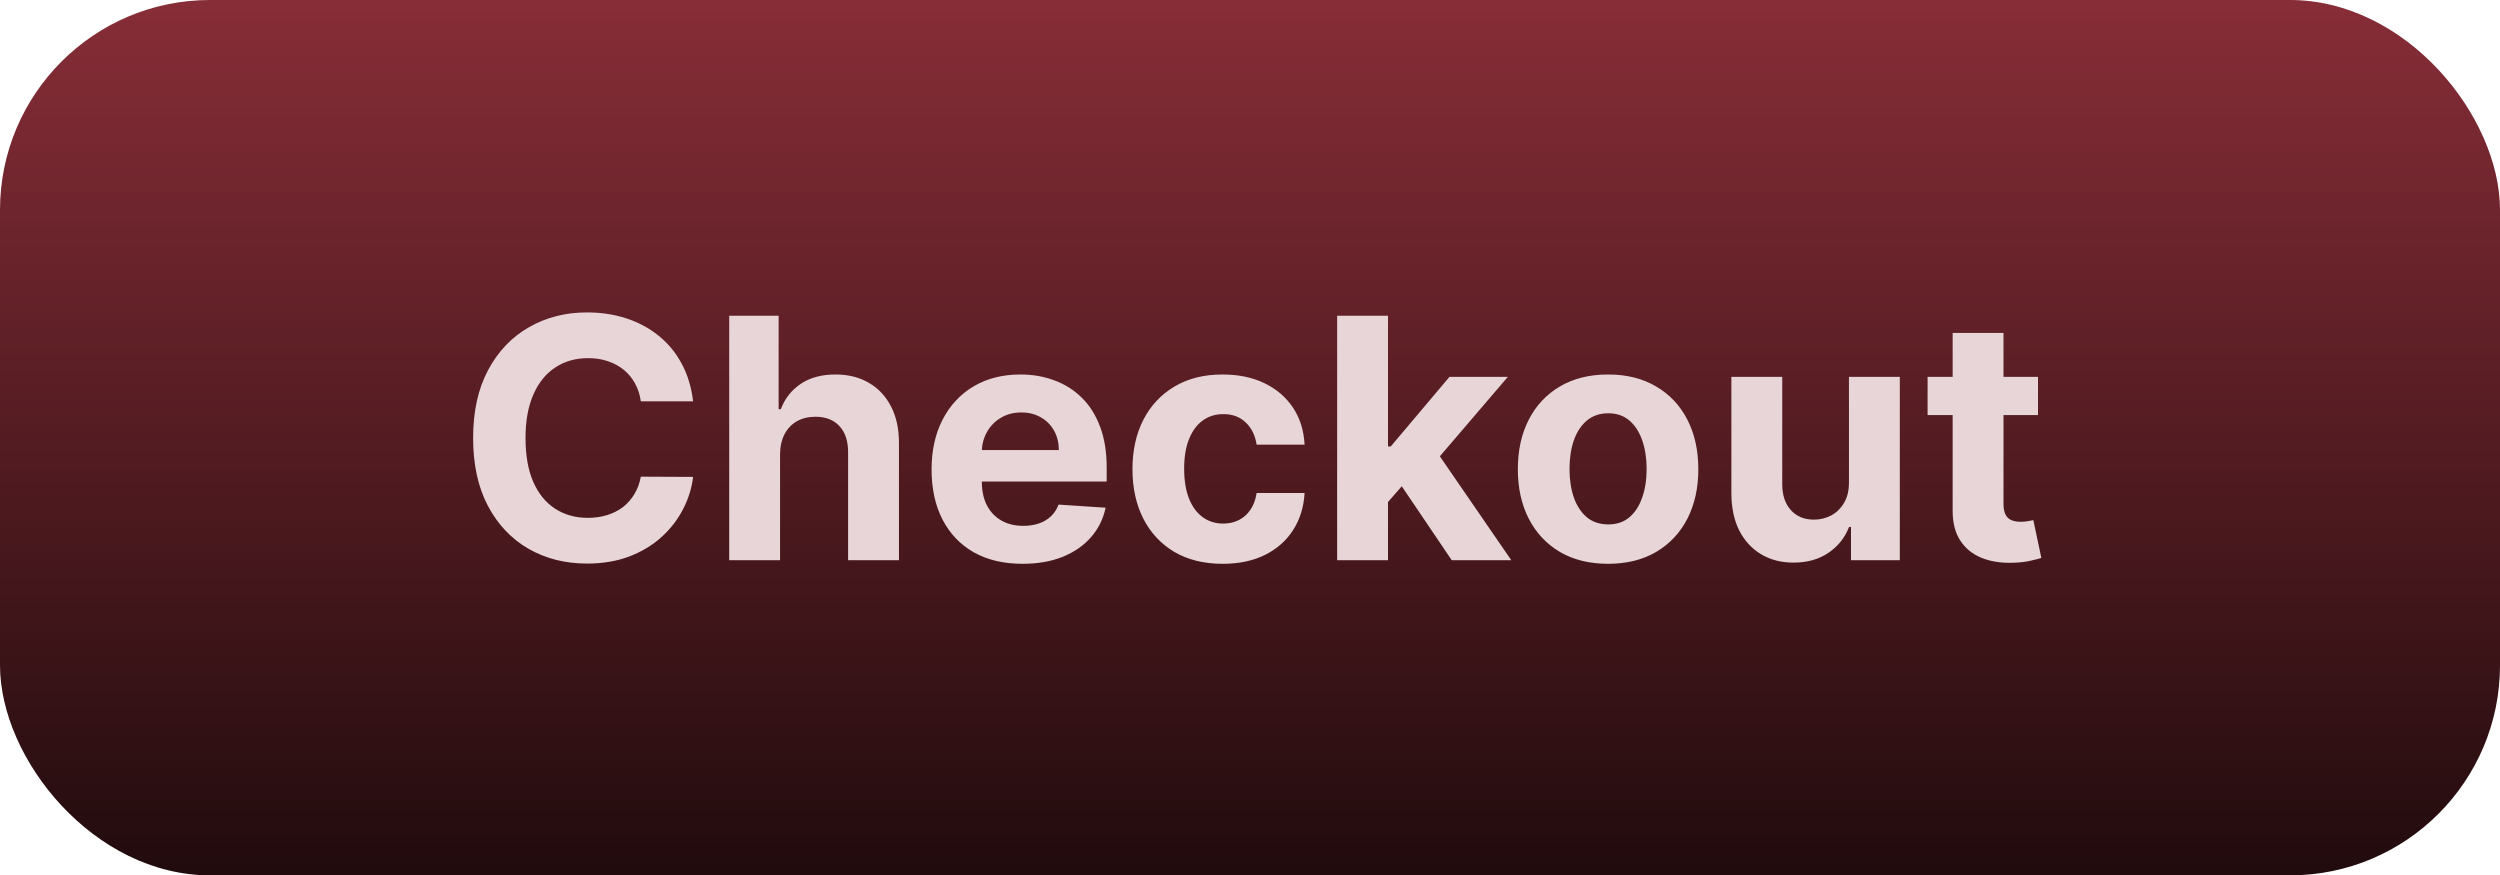 <svg width="357" height="125" viewBox="0 0 357 125" fill="none" xmlns="http://www.w3.org/2000/svg">
<rect width="357" height="125" rx="30" fill="url(#paint0_linear_0_1)"/>
<path d="M98.976 57.312H91.51C91.374 56.347 91.095 55.489 90.675 54.739C90.254 53.977 89.715 53.33 89.055 52.795C88.396 52.261 87.635 51.852 86.771 51.568C85.919 51.284 84.993 51.142 83.993 51.142C82.186 51.142 80.612 51.591 79.271 52.489C77.93 53.375 76.891 54.67 76.152 56.375C75.413 58.068 75.044 60.125 75.044 62.545C75.044 65.034 75.413 67.125 76.152 68.818C76.902 70.511 77.947 71.79 79.288 72.653C80.629 73.517 82.18 73.949 83.942 73.949C84.93 73.949 85.845 73.818 86.686 73.557C87.538 73.296 88.294 72.915 88.953 72.415C89.612 71.903 90.158 71.284 90.59 70.557C91.033 69.829 91.34 69 91.51 68.068L98.976 68.102C98.783 69.704 98.3 71.25 97.527 72.739C96.766 74.216 95.737 75.54 94.442 76.71C93.158 77.869 91.624 78.79 89.84 79.472C88.067 80.142 86.061 80.477 83.822 80.477C80.709 80.477 77.925 79.773 75.47 78.364C73.027 76.954 71.095 74.915 69.675 72.244C68.266 69.574 67.561 66.341 67.561 62.545C67.561 58.739 68.277 55.5 69.709 52.83C71.141 50.159 73.084 48.125 75.538 46.727C77.993 45.318 80.754 44.614 83.822 44.614C85.845 44.614 87.72 44.898 89.447 45.466C91.186 46.034 92.726 46.864 94.067 47.955C95.408 49.034 96.499 50.358 97.34 51.926C98.192 53.494 98.737 55.29 98.976 57.312ZM111.393 64.864V80H104.132V45.091H111.189V58.438H111.496C112.087 56.892 113.041 55.682 114.359 54.807C115.678 53.92 117.331 53.477 119.32 53.477C121.138 53.477 122.723 53.875 124.075 54.67C125.439 55.455 126.496 56.585 127.246 58.062C128.007 59.528 128.382 61.284 128.371 63.33V80H121.109V64.625C121.121 63.011 120.712 61.756 119.882 60.858C119.064 59.96 117.916 59.511 116.439 59.511C115.45 59.511 114.575 59.722 113.814 60.142C113.064 60.562 112.473 61.176 112.041 61.983C111.621 62.778 111.405 63.739 111.393 64.864ZM146.017 80.511C143.324 80.511 141.006 79.966 139.062 78.875C137.131 77.773 135.642 76.216 134.597 74.204C133.551 72.182 133.028 69.79 133.028 67.028C133.028 64.335 133.551 61.972 134.597 59.938C135.642 57.903 137.114 56.318 139.011 55.182C140.92 54.045 143.159 53.477 145.727 53.477C147.455 53.477 149.063 53.756 150.551 54.312C152.051 54.858 153.358 55.682 154.472 56.784C155.597 57.886 156.472 59.273 157.097 60.943C157.722 62.602 158.034 64.546 158.034 66.773V68.767H135.926V64.267H151.199C151.199 63.222 150.972 62.295 150.517 61.489C150.063 60.682 149.432 60.051 148.625 59.597C147.83 59.131 146.903 58.898 145.847 58.898C144.744 58.898 143.767 59.153 142.915 59.665C142.074 60.165 141.415 60.841 140.938 61.693C140.46 62.534 140.216 63.472 140.205 64.506V68.784C140.205 70.079 140.443 71.199 140.92 72.142C141.409 73.085 142.097 73.812 142.983 74.324C143.869 74.835 144.92 75.091 146.136 75.091C146.943 75.091 147.682 74.977 148.352 74.75C149.023 74.523 149.597 74.182 150.074 73.727C150.551 73.273 150.915 72.716 151.165 72.057L157.881 72.5C157.54 74.114 156.841 75.523 155.784 76.727C154.739 77.921 153.386 78.852 151.727 79.523C150.08 80.182 148.176 80.511 146.017 80.511ZM174.602 80.511C171.92 80.511 169.614 79.943 167.682 78.807C165.761 77.659 164.284 76.068 163.25 74.034C162.227 72 161.716 69.659 161.716 67.011C161.716 64.329 162.233 61.977 163.267 59.955C164.313 57.92 165.795 56.335 167.716 55.199C169.636 54.051 171.92 53.477 174.568 53.477C176.852 53.477 178.852 53.892 180.568 54.722C182.284 55.551 183.642 56.716 184.642 58.216C185.642 59.716 186.193 61.477 186.295 63.5H179.443C179.25 62.193 178.739 61.142 177.909 60.347C177.091 59.54 176.017 59.136 174.688 59.136C173.562 59.136 172.58 59.443 171.739 60.057C170.909 60.659 170.261 61.54 169.795 62.699C169.33 63.858 169.097 65.261 169.097 66.909C169.097 68.579 169.324 70 169.778 71.171C170.244 72.341 170.898 73.233 171.739 73.847C172.58 74.46 173.562 74.767 174.688 74.767C175.517 74.767 176.261 74.597 176.92 74.256C177.591 73.915 178.142 73.421 178.574 72.773C179.017 72.114 179.307 71.324 179.443 70.403H186.295C186.182 72.403 185.636 74.165 184.659 75.688C183.693 77.199 182.358 78.381 180.653 79.233C178.949 80.085 176.932 80.511 174.602 80.511ZM197.524 72.466L197.541 63.756H198.598L206.984 53.818H215.32L204.053 66.977H202.331L197.524 72.466ZM190.945 80V45.091H198.206V80H190.945ZM207.308 80L199.604 68.597L204.445 63.466L215.814 80H207.308ZM229.634 80.511C226.986 80.511 224.696 79.949 222.764 78.824C220.844 77.688 219.361 76.108 218.315 74.085C217.27 72.051 216.747 69.693 216.747 67.011C216.747 64.307 217.27 61.943 218.315 59.92C219.361 57.886 220.844 56.307 222.764 55.182C224.696 54.045 226.986 53.477 229.634 53.477C232.281 53.477 234.565 54.045 236.486 55.182C238.418 56.307 239.906 57.886 240.952 59.92C241.997 61.943 242.52 64.307 242.52 67.011C242.52 69.693 241.997 72.051 240.952 74.085C239.906 76.108 238.418 77.688 236.486 78.824C234.565 79.949 232.281 80.511 229.634 80.511ZM229.668 74.886C230.872 74.886 231.878 74.546 232.685 73.864C233.491 73.171 234.099 72.227 234.509 71.034C234.929 69.841 235.139 68.483 235.139 66.96C235.139 65.438 234.929 64.079 234.509 62.886C234.099 61.693 233.491 60.75 232.685 60.057C231.878 59.364 230.872 59.017 229.668 59.017C228.452 59.017 227.429 59.364 226.599 60.057C225.781 60.75 225.162 61.693 224.741 62.886C224.332 64.079 224.128 65.438 224.128 66.96C224.128 68.483 224.332 69.841 224.741 71.034C225.162 72.227 225.781 73.171 226.599 73.864C227.429 74.546 228.452 74.886 229.668 74.886ZM264.031 68.852V53.818H271.293V80H264.321V75.244H264.048C263.457 76.778 262.474 78.011 261.099 78.943C259.736 79.875 258.071 80.341 256.105 80.341C254.355 80.341 252.815 79.943 251.486 79.148C250.156 78.352 249.116 77.222 248.366 75.756C247.628 74.29 247.253 72.534 247.241 70.489V53.818H254.503V69.193C254.514 70.739 254.929 71.96 255.747 72.858C256.565 73.756 257.662 74.204 259.037 74.204C259.912 74.204 260.73 74.006 261.491 73.608C262.253 73.199 262.866 72.597 263.332 71.801C263.81 71.006 264.043 70.023 264.031 68.852ZM291.027 53.818V59.273H275.26V53.818H291.027ZM278.839 47.545H286.101V71.954C286.101 72.625 286.203 73.148 286.408 73.523C286.612 73.886 286.896 74.142 287.26 74.29C287.635 74.438 288.067 74.511 288.555 74.511C288.896 74.511 289.237 74.483 289.578 74.426C289.919 74.358 290.18 74.307 290.362 74.273L291.504 79.676C291.141 79.79 290.629 79.921 289.97 80.068C289.311 80.227 288.51 80.324 287.567 80.358C285.817 80.426 284.283 80.193 282.964 79.659C281.658 79.125 280.641 78.296 279.913 77.171C279.186 76.046 278.828 74.625 278.839 72.909V47.545Z" fill="#E7D5D7"/>
<defs>
<linearGradient id="paint0_linear_0_1" x1="178.5" y1="0" x2="178.5" y2="125" gradientUnits="userSpaceOnUse">
<stop stop-color="#872D37"/>
<stop offset="1" stop-color="#210B0D"/>
</linearGradient>
</defs>
</svg>
